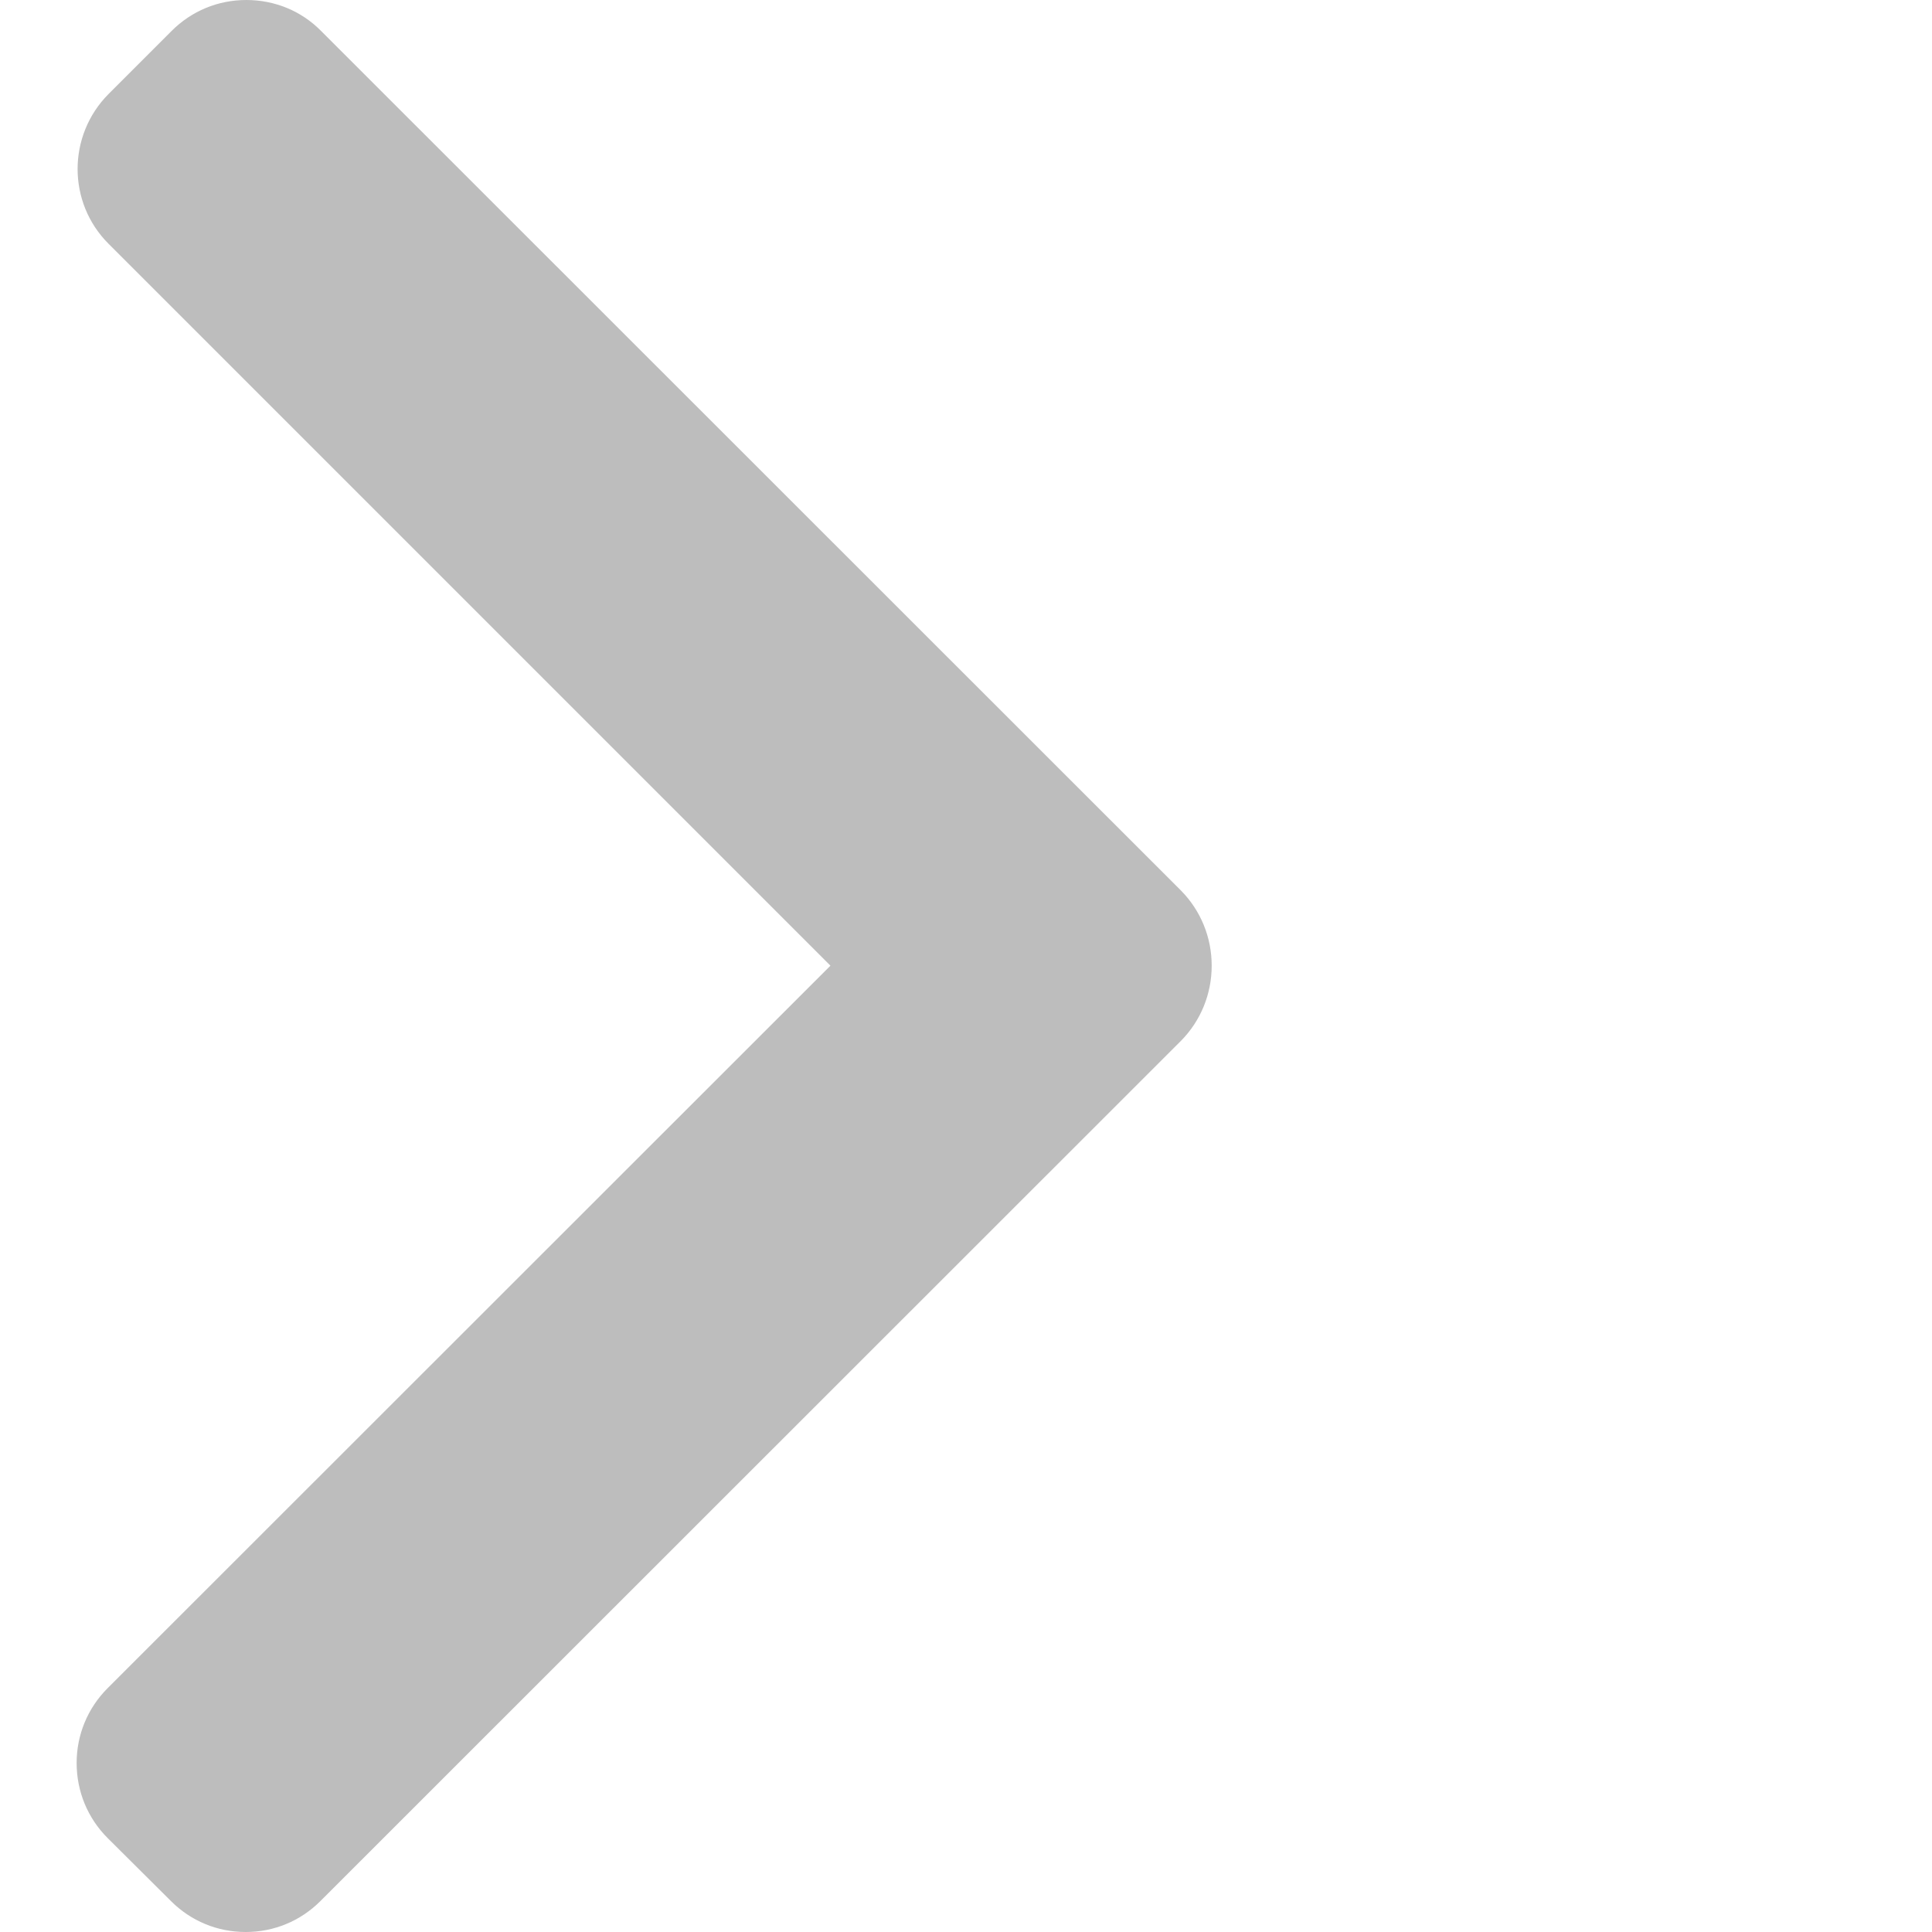 <svg width="6" height="6" viewBox="0 0 6 6" fill="none" xmlns="http://www.w3.org/2000/svg">
<path d="M3.668 2.766L0.997 0.096C0.936 0.034 0.853 0 0.765 0C0.677 0 0.595 0.034 0.533 0.096L0.337 0.292C0.209 0.421 0.209 0.629 0.337 0.757L2.579 2.999L0.334 5.243C0.272 5.305 0.238 5.388 0.238 5.475C0.238 5.563 0.272 5.646 0.334 5.708L0.531 5.904C0.593 5.966 0.675 6 0.763 6C0.851 6 0.933 5.966 0.995 5.904L3.668 3.232C3.729 3.17 3.763 3.087 3.763 2.999C3.763 2.911 3.729 2.828 3.668 2.766Z" fill="#BDBDBD"/>
</svg>
